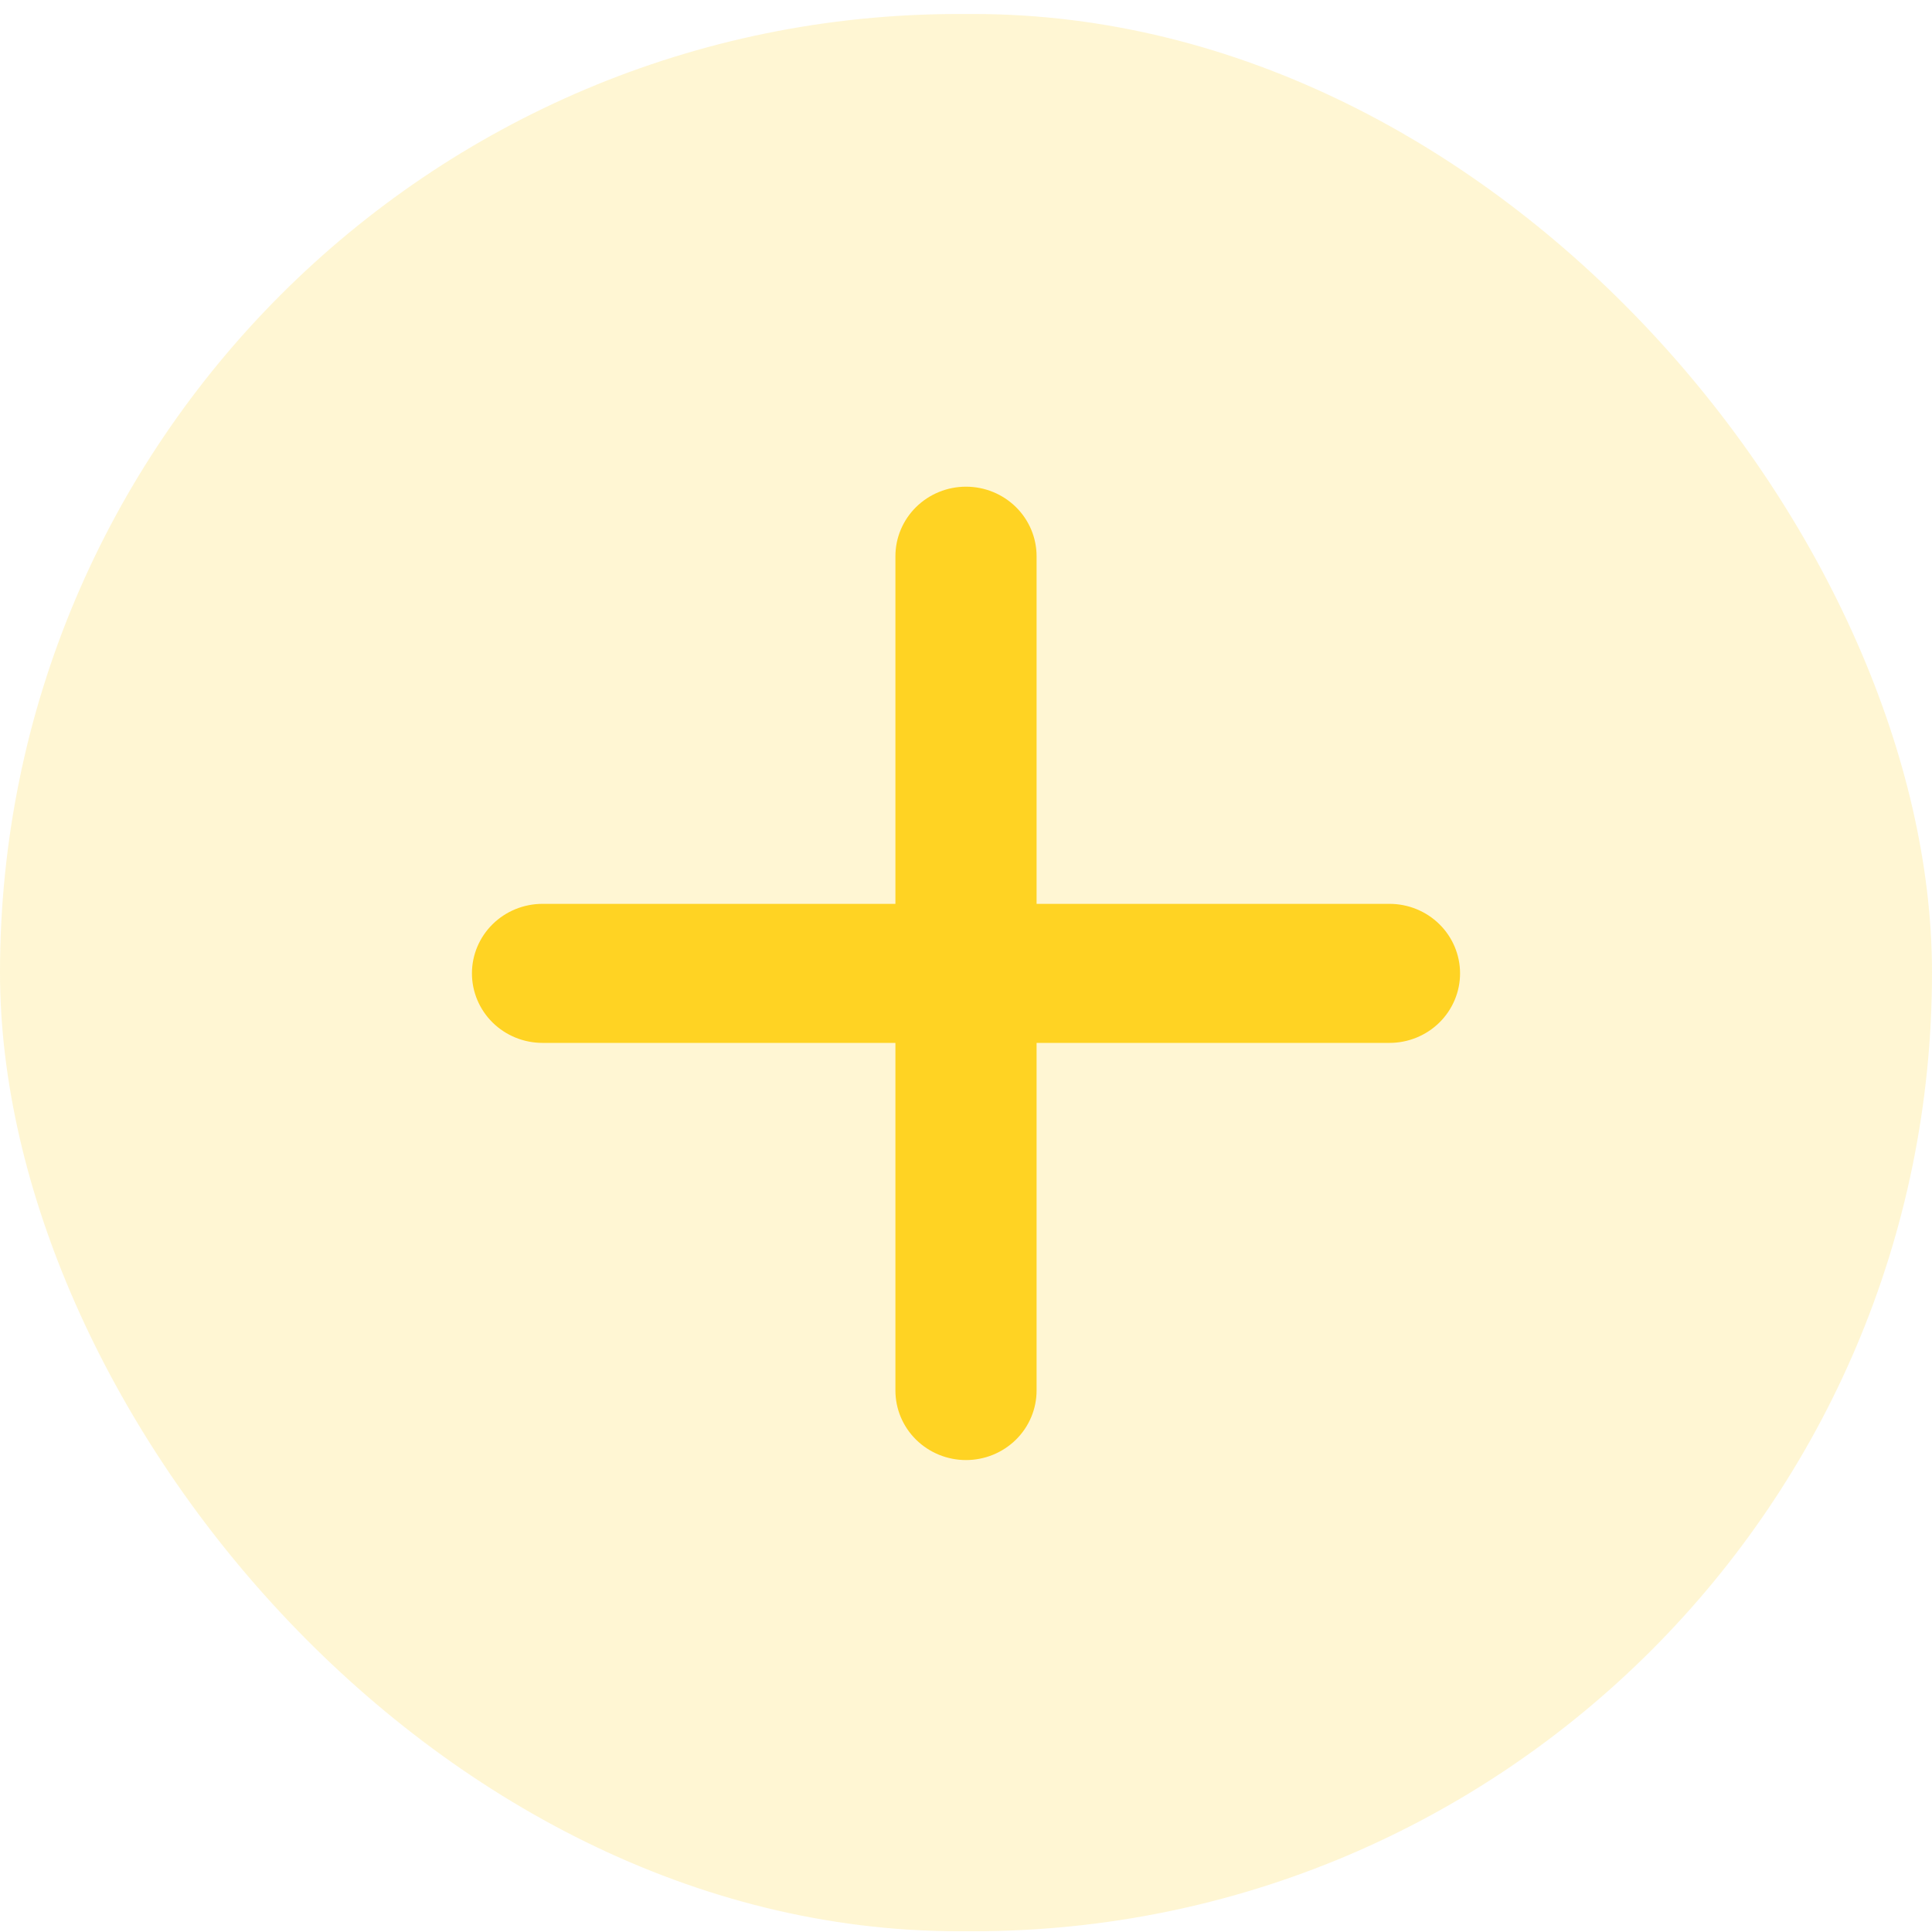 <svg width="131" height="131" viewBox="0 0 131 131" fill="none" xmlns="http://www.w3.org/2000/svg">
<rect y="0.949" width="131" height="130" rx="65" fill="#FFD323" fill-opacity="0.2"/>
<path d="M94.214 70.714H70.286V94.286C70.286 95.536 69.781 96.735 68.884 97.619C67.987 98.503 66.769 99 65.5 99C64.231 99 63.014 98.503 62.116 97.619C61.218 96.735 60.714 95.536 60.714 94.286V70.714H36.786C35.517 70.714 34.299 70.218 33.402 69.334C32.504 68.449 32 67.25 32 66C32 64.75 32.504 63.551 33.402 62.666C34.299 61.782 35.517 61.286 36.786 61.286H60.714V37.714C60.714 36.464 61.218 35.265 62.116 34.381C63.014 33.497 64.231 33 65.5 33C66.769 33 67.987 33.497 68.884 34.381C69.781 35.265 70.286 36.464 70.286 37.714V61.286H94.214C95.484 61.286 96.701 61.782 97.598 62.666C98.496 63.551 99 64.75 99 66C99 67.25 98.496 68.449 97.598 69.334C96.701 70.218 95.484 70.714 94.214 70.714Z" fill="#FFD323"/>
</svg>

